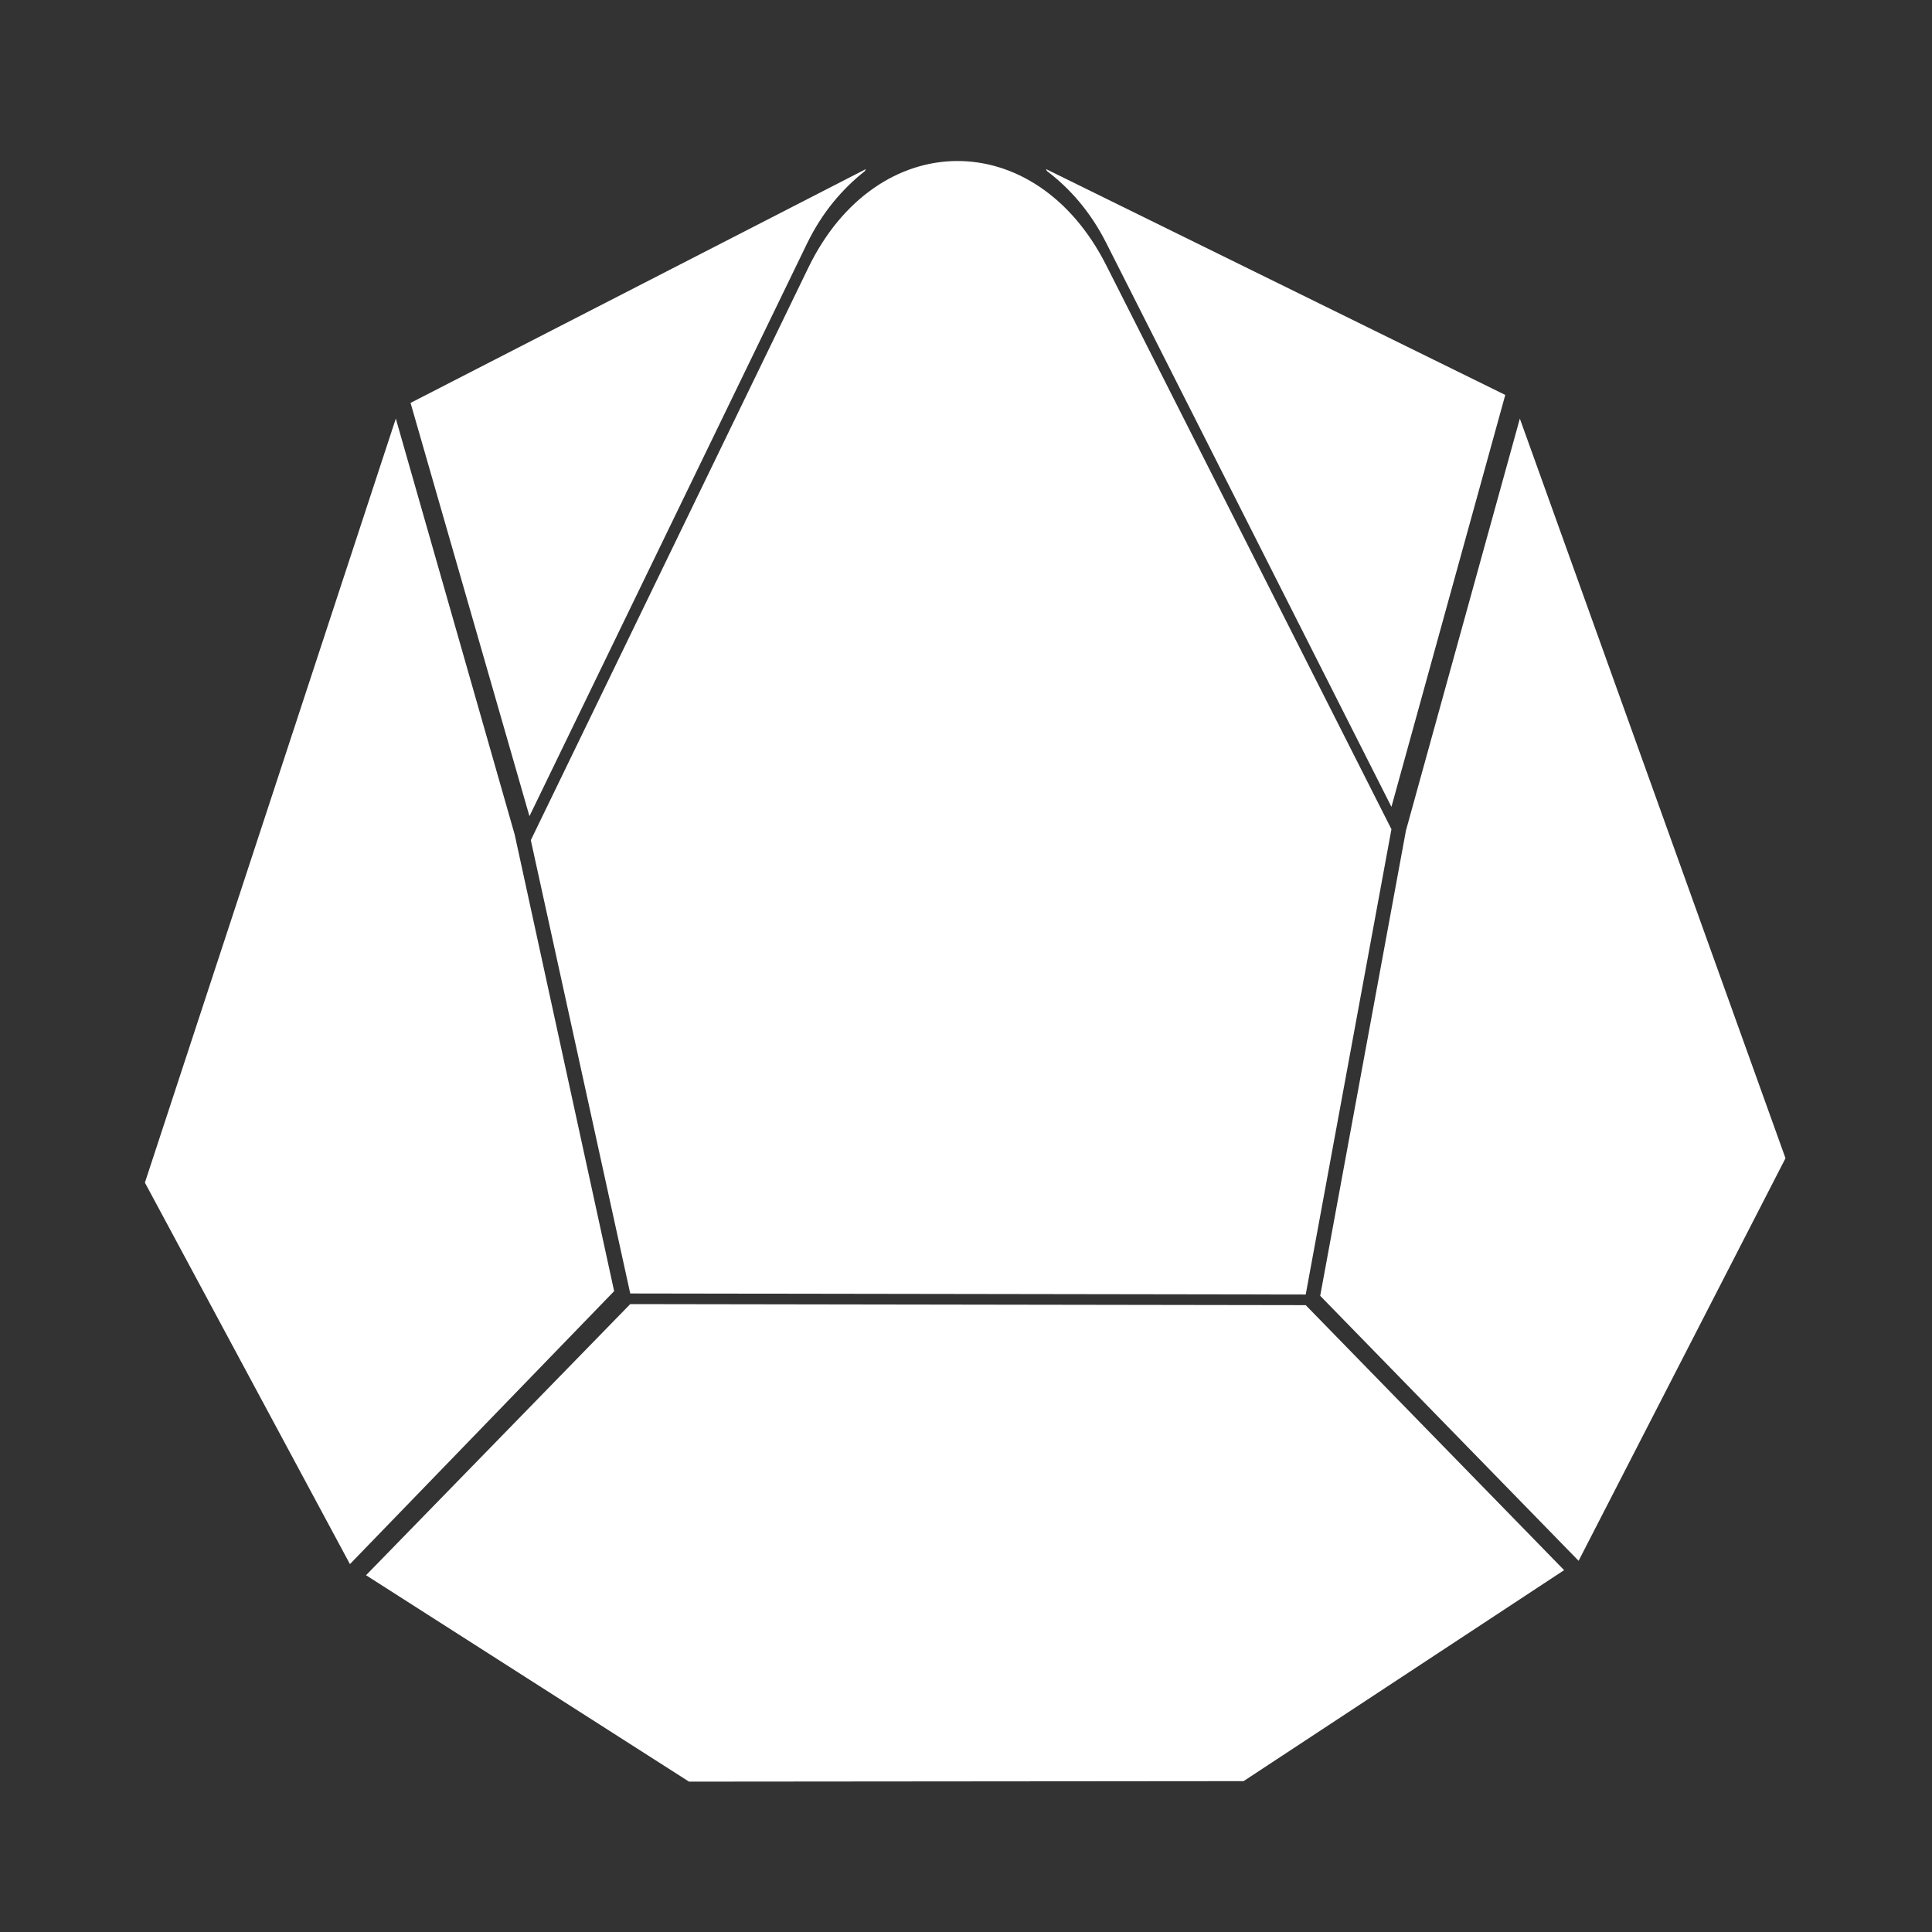 <svg width="24" height="24" viewBox="0 0 24 24" fill="none" xmlns="http://www.w3.org/2000/svg">
<rect x="0" y="0" width="24" height="24" fill="#333333" stroke="none"/>
<path d="M18.88 5.2L17.465 10.318L16.4 16.097L19.61 19.389L22.18 14.388L18.88 5.2Z" fill="white"/>
<path d="M16.22 16.081L17.285 10.301L13.742 3.295C12.862 1.555 10.892 1.572 10.041 3.326L6.594 10.437L7.829 16.068L16.22 16.081Z" fill="white"/>
<path d="M12.993 2.1L13.006 2.125C13.288 2.339 13.544 2.627 13.741 3.016L17.285 10.023L18.699 4.906L12.993 2.1Z" fill="white"/>
<path d="M10.743 2.126L10.757 2.1L5.1 5.005L6.577 10.139L10.024 3.028C10.214 2.636 10.466 2.345 10.743 2.126Z" fill="white"/>
<path d="M19.43 19.505L15.448 22.126L8.559 22.132L4.547 19.568L7.829 16.2L16.22 16.213L19.43 19.505Z" fill="white"/>
<path d="M6.394 10.369L4.917 5.2L1.8 14.691L4.347 19.43L7.629 16.039L6.394 10.369Z" fill="white"/>
</svg>
